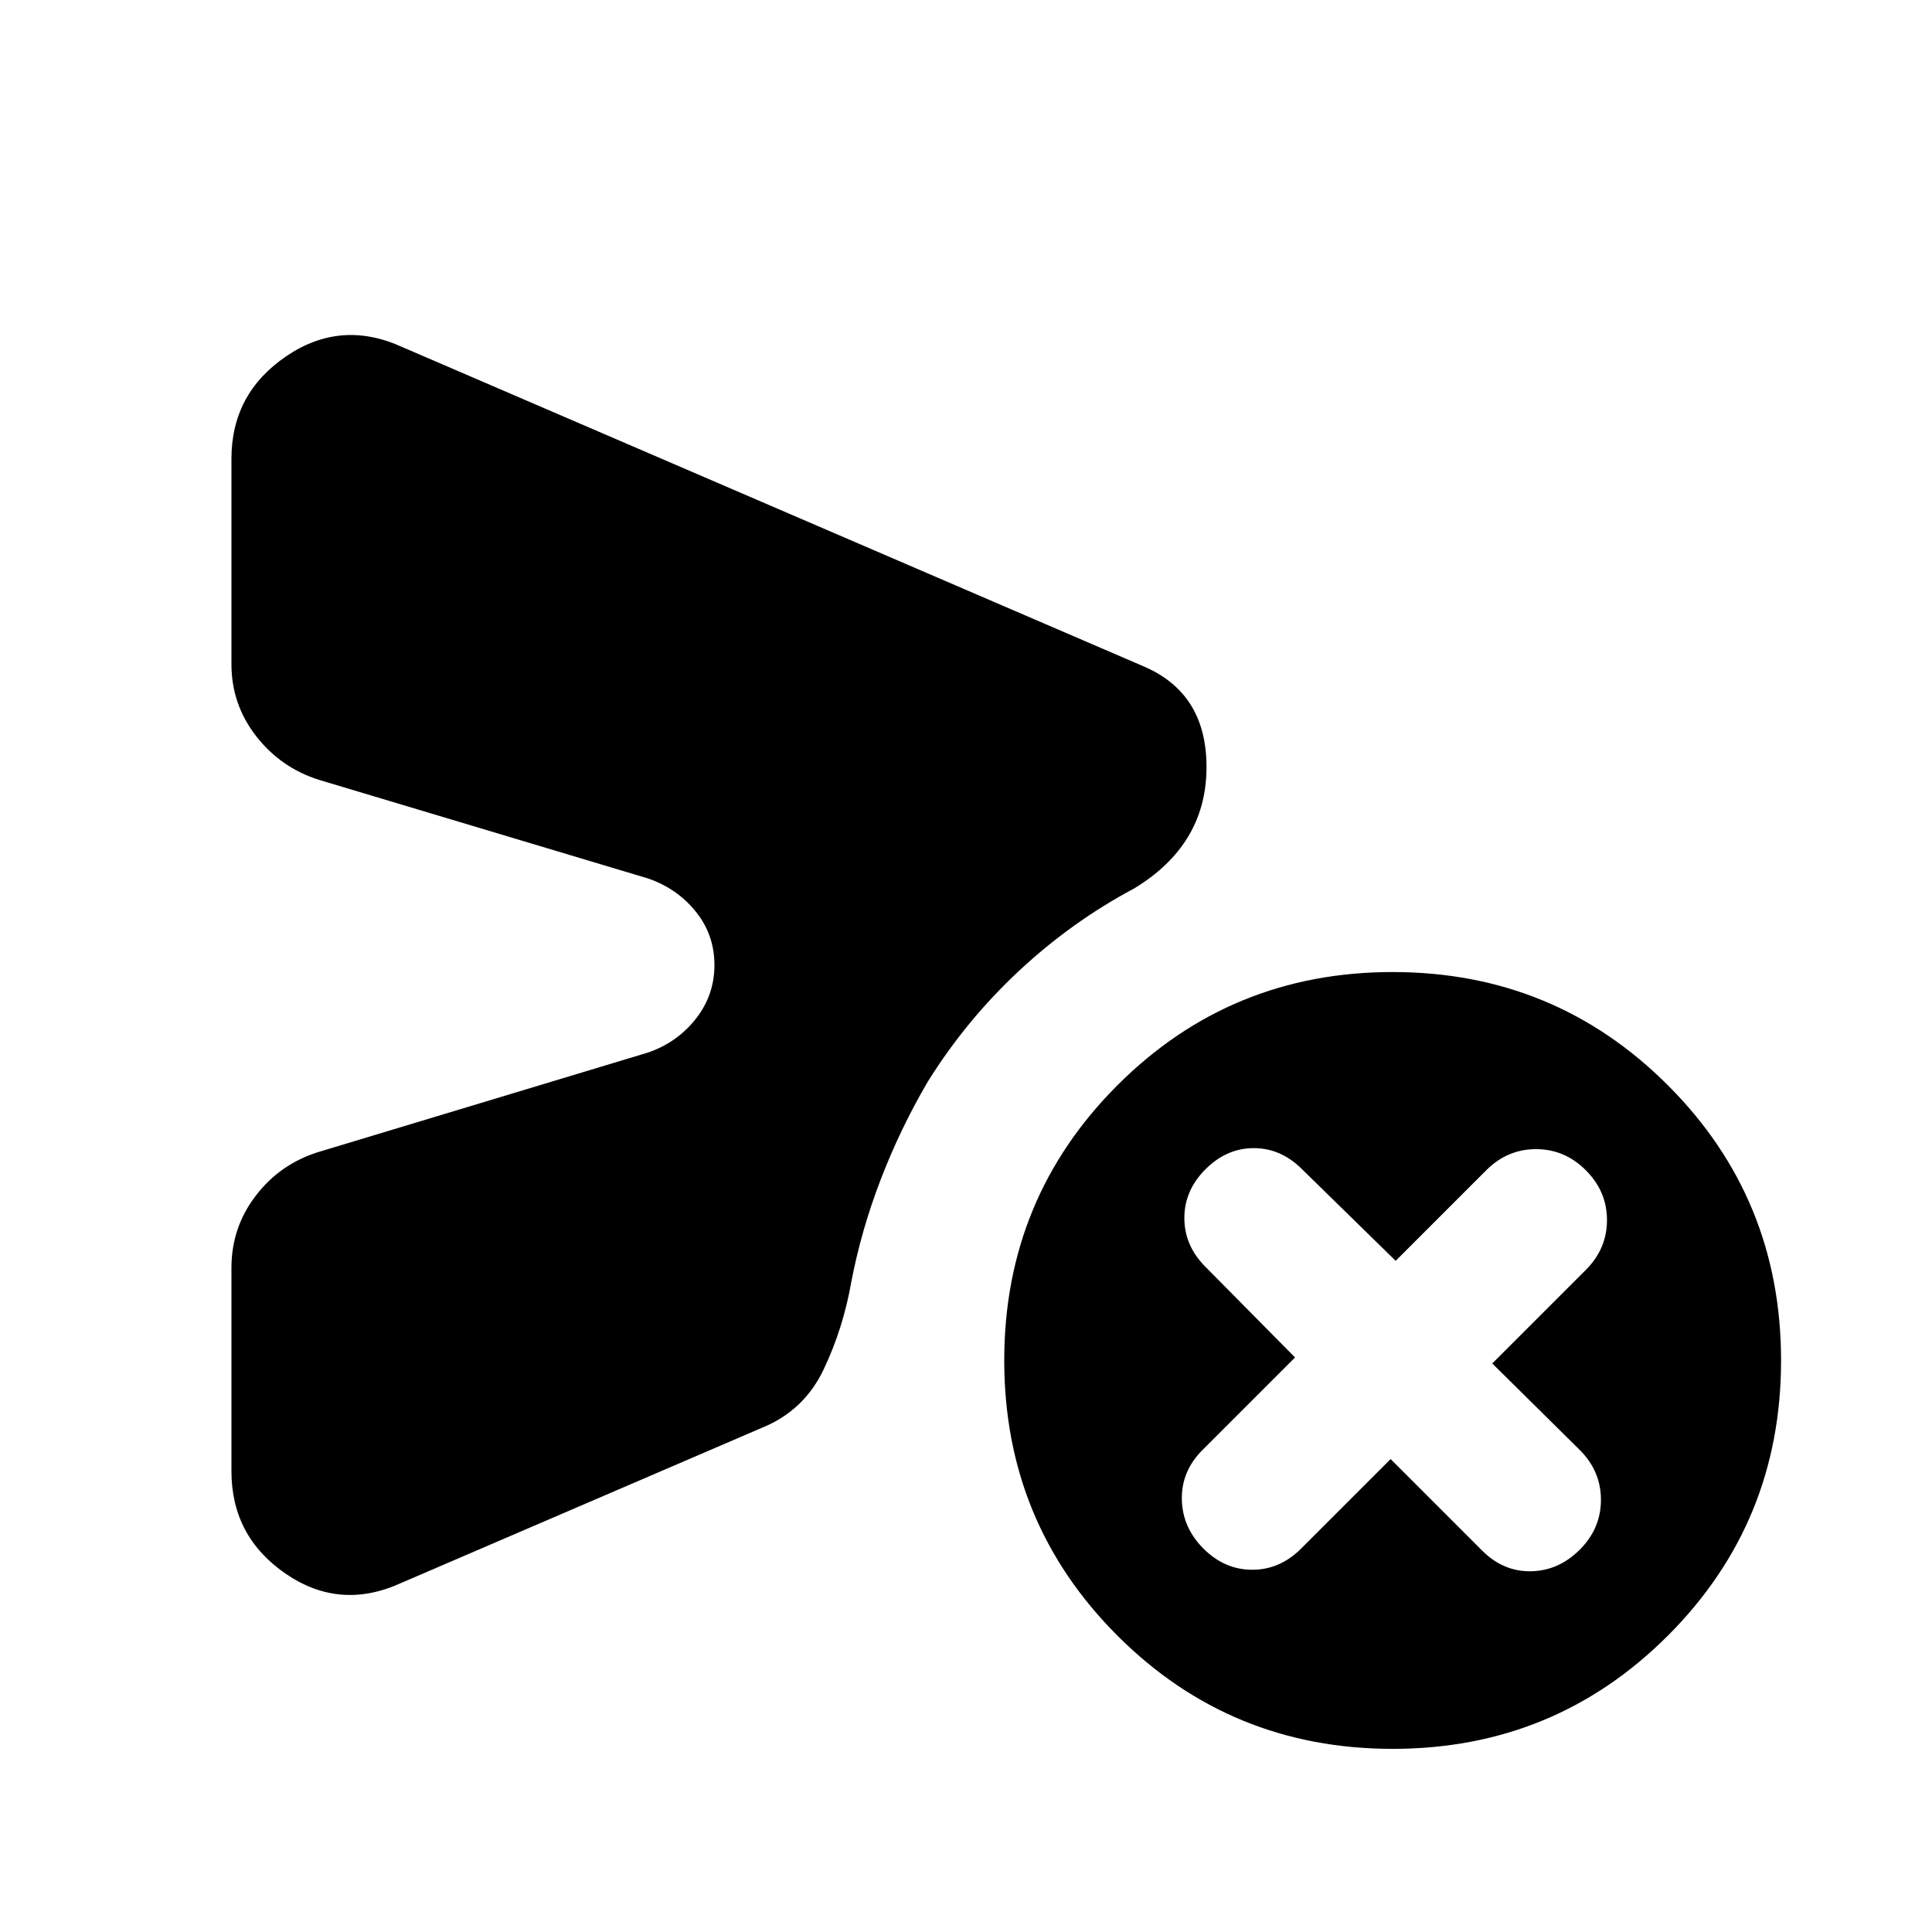 <svg xmlns="http://www.w3.org/2000/svg" height="24" viewBox="0 -960 960 960" width="24"><path d="m691-235 45.5 45.5q10.5 10.5 24.25 10.25T785-190q10.5-10.5 10.5-24.75T785-239.5l-43.5-43L788-329q10.5-10.5 10.5-24.75T788-378.5Q777.5-389 763.25-389t-24.75 10.5l-45 45L647-379q-10.5-10.5-24-10.5T599-379q-10.5 10.5-10.5 24.25T599-330.5l44.5 45-46 46Q587-229 587.25-215T598-190.5q10.5 10.5 24.25 10.5t24.25-10.5L691-235Zm-576 6v-101q0-20 12-35.75t31-21.75L322-437q14.5-5 23.75-16.75T355-480.5q0-15-9.25-26.5T322-523.5l-163.5-49q-19-6-31.25-21.75T115-630v-102q0-32.5 27.25-51t57.75-4.5L568-629q32 13.5 31.5 51.25t-36 59.25q-31 16.5-57.25 41t-45.25 55q-13.5 23-23.25 48.25T423-323q-4 23-13.75 43.5t-30.75 29l-179 77q-30.5 14-57.5-4.5t-27-51ZM692-91q-80.5 0-136.75-56.25T499-284q0-80.5 56.25-136.75T692-477q80.5 0 136.75 56.25T885-284q0 80.5-56.25 136.75T692-91Z"/></svg>